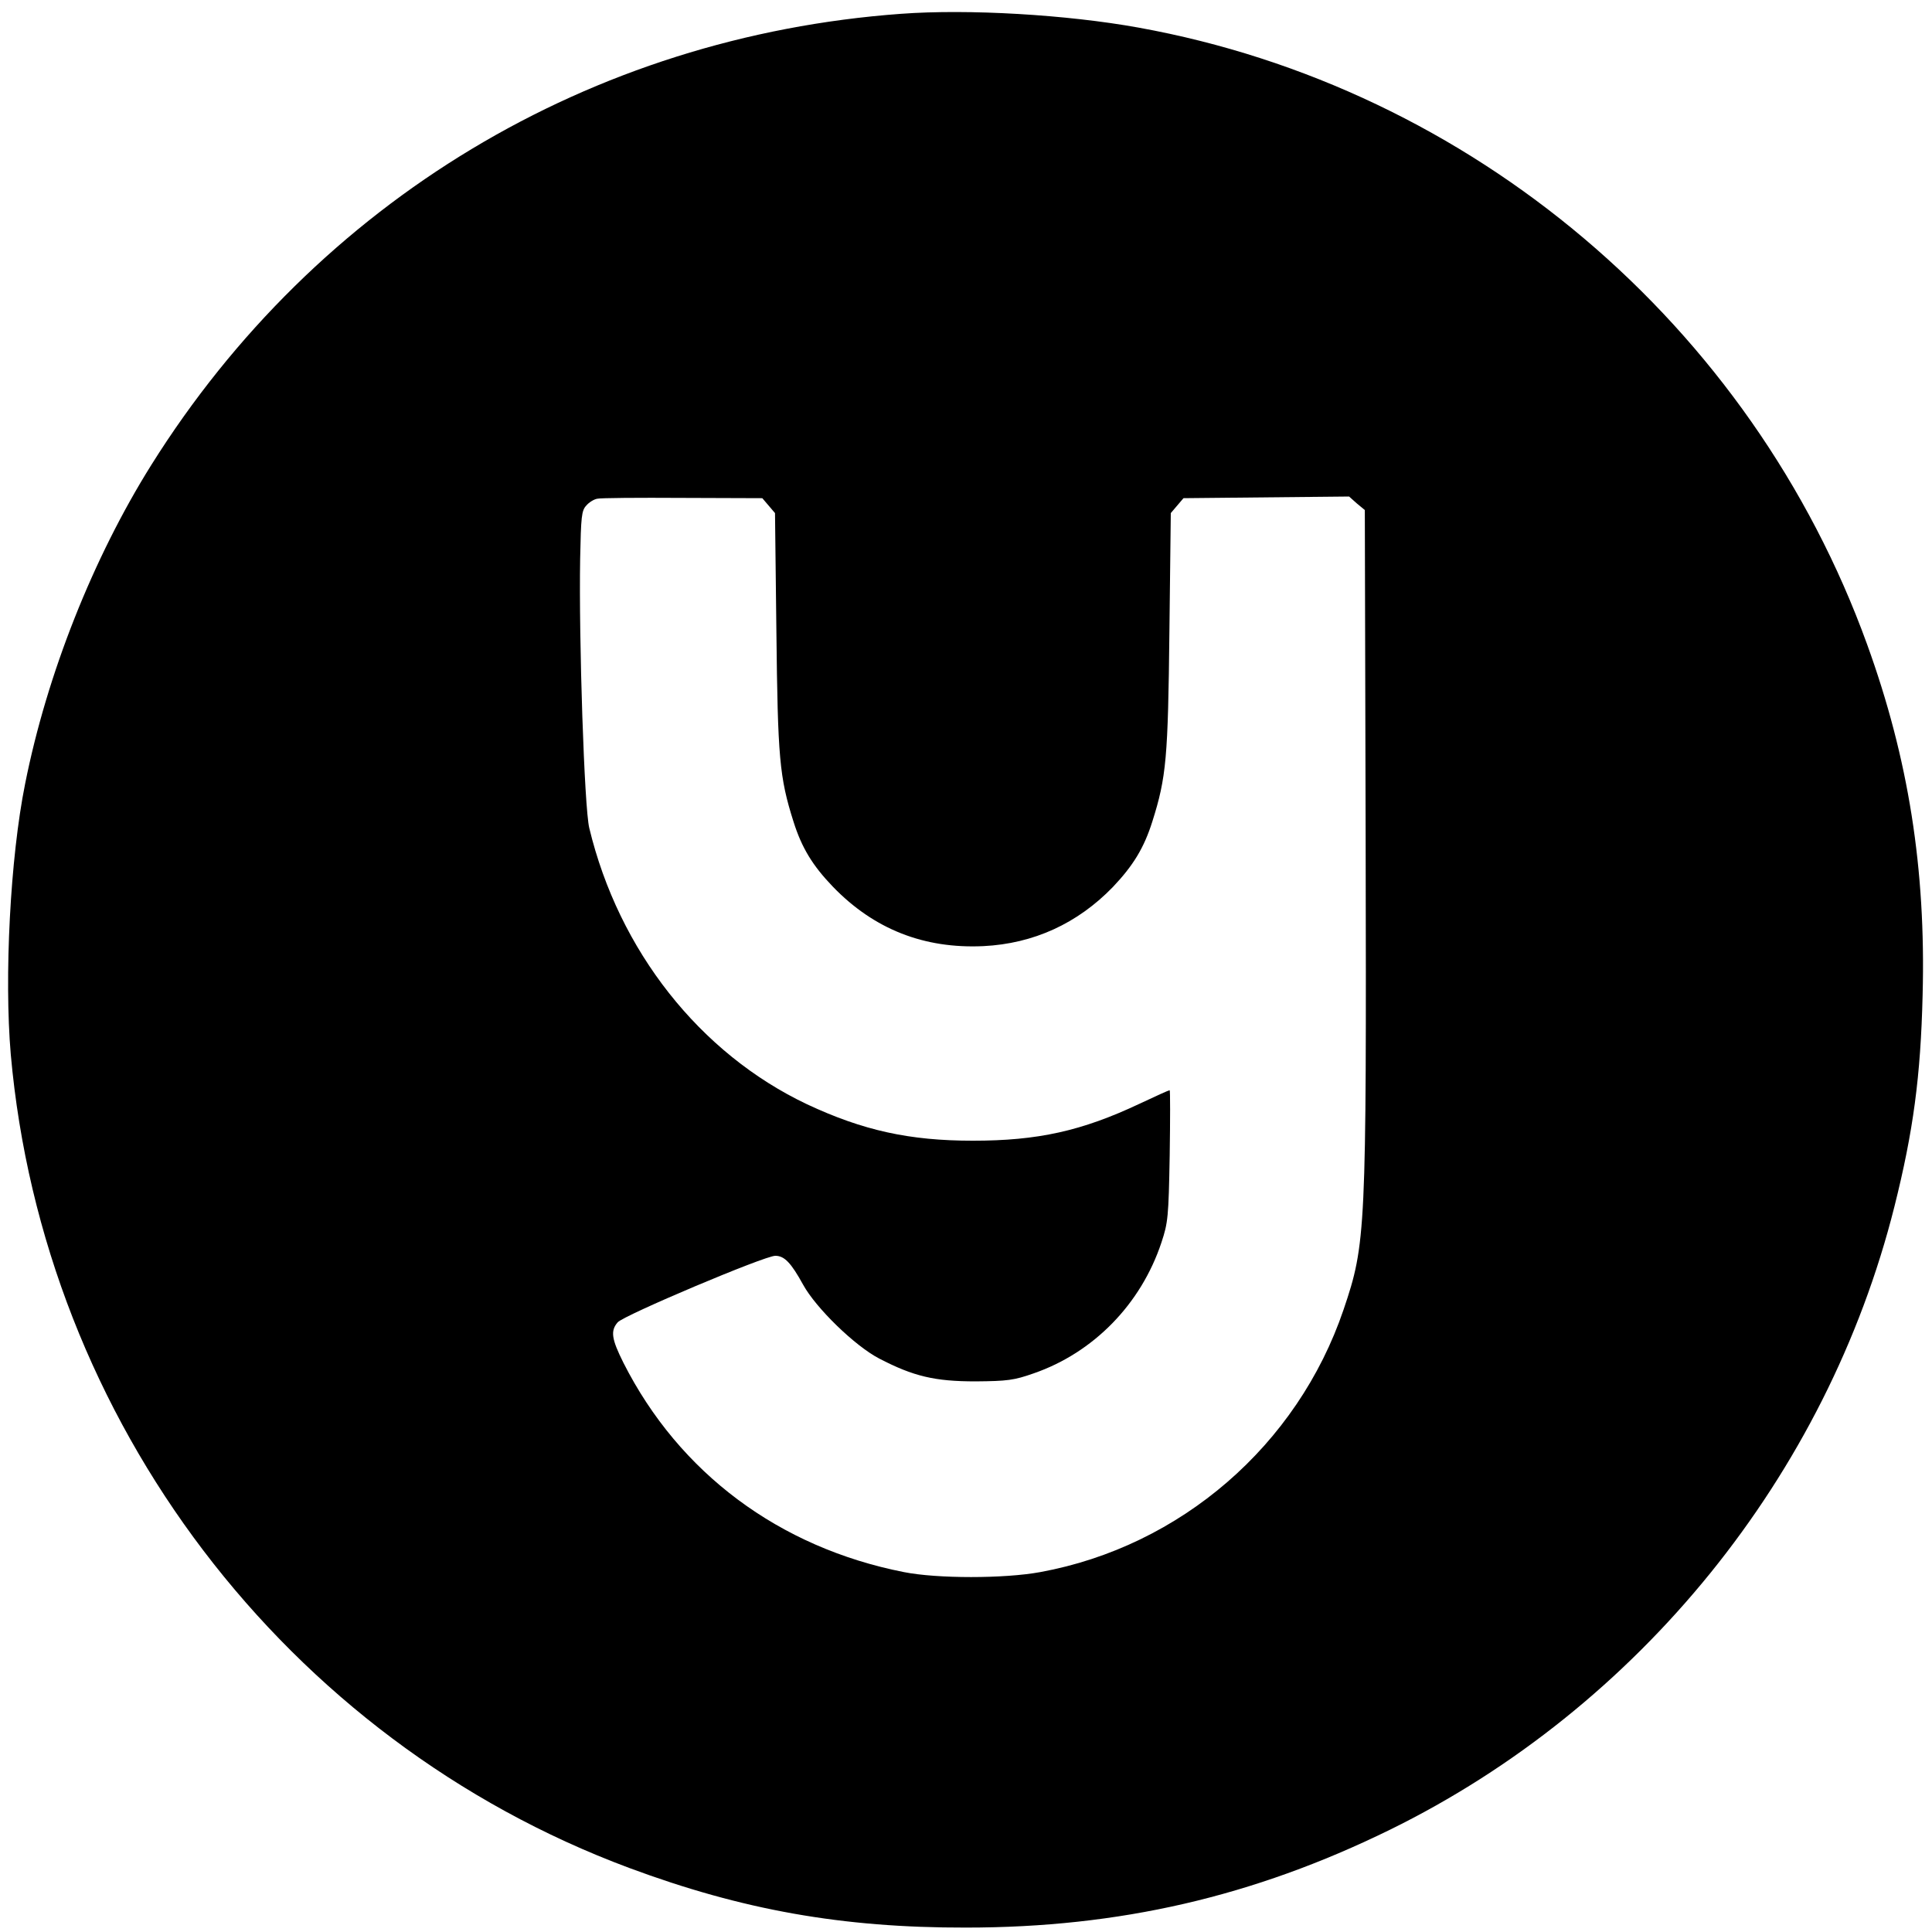 <?xml version="1.0" standalone="no"?>
<!DOCTYPE svg PUBLIC "-//W3C//DTD SVG 20010904//EN"
 "http://www.w3.org/TR/2001/REC-SVG-20010904/DTD/svg10.dtd">
<svg version="1.0" xmlns="http://www.w3.org/2000/svg"
 width="700pt" height="700pt" viewBox="0 0 700 700"
 preserveAspectRatio="xMidYMid meet">
<g transform="translate(0,700) scale(0.1,-0.1)"
fill="#000000" stroke="none">
<path d="M3265 6950 c-1125 -82 -2118 -679 -2717 -1635 -211 -337 -378 -758
-457 -1155 -54 -268 -76 -700 -52 -980 118 -1328 997 -2485 2241 -2948 409
-152 771 -217 1220 -216 555 0 1041 112 1535 354 903 443 1584 1283 1829 2259
68 271 95 471 102 766 12 456 -51 856 -201 1270 -419 1158 -1433 2017 -2640
2235 -260 47 -616 68 -860 50z m-480 -1782 l23 -27 5 -428 c5 -459 11 -529 62
-690 30 -95 69 -159 143 -236 149 -154 330 -225 545 -215 182 9 341 82 469
214 74 78 113 142 143 237 51 161 57 231 62 690 l5 428 23 27 23 27 300 3 300
3 28 -25 29 -24 3 -1199 c3 -1418 1 -1459 -80 -1698 -167 -492 -591 -858
-1099 -951 -130 -24 -374 -24 -494 0 -452 89 -814 359 -1016 758 -43 86 -48
116 -21 147 21 25 532 241 571 241 33 0 57 -25 101 -105 47 -85 187 -221 275
-267 125 -65 202 -83 350 -83 115 1 139 4 210 29 217 75 389 251 463 474 24
72 26 93 30 315 2 130 2 237 0 237 -3 0 -52 -22 -109 -49 -210 -99 -369 -134
-604 -134 -230 0 -398 37 -601 132 -388 184 -682 556 -789 1001 -18 74 -38
682 -33 976 3 151 5 174 22 192 10 12 28 23 40 25 11 3 151 4 309 3 l289 -1
23 -27z"/>
</g>
</svg>
